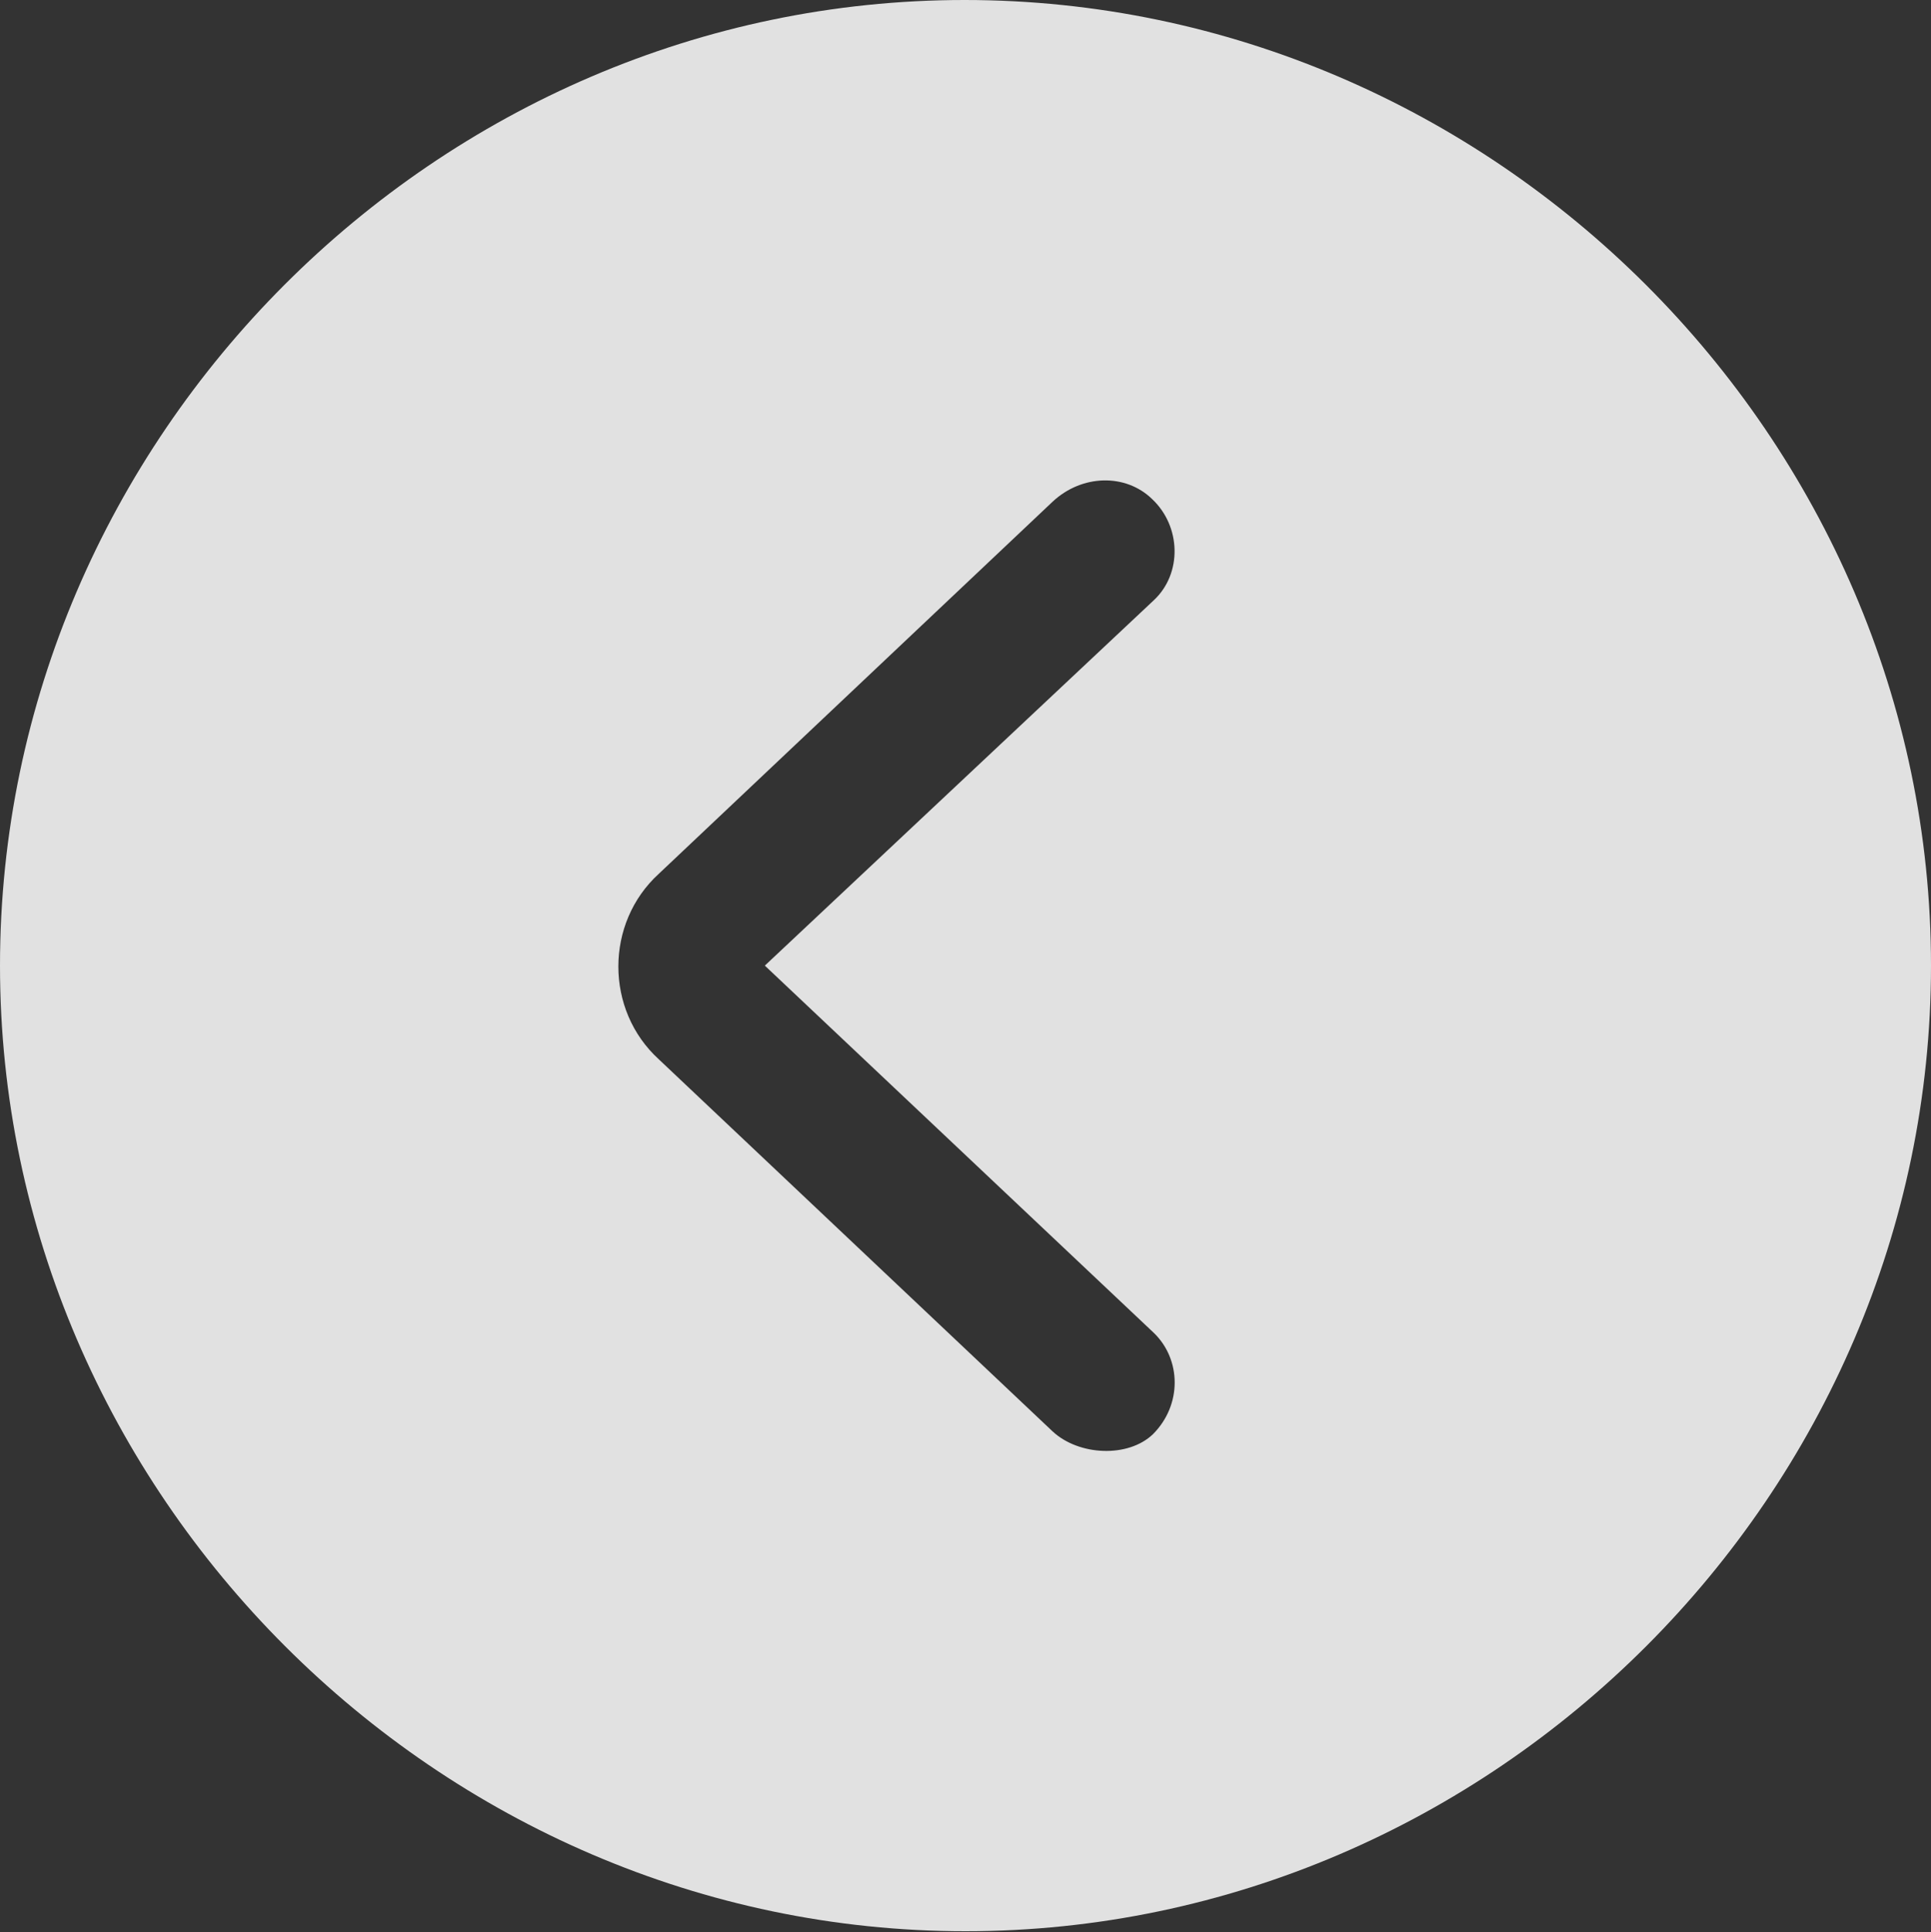 <?xml version="1.0" encoding="UTF-8"?>
<!--Generator: Apple Native CoreSVG 175.5-->
<!DOCTYPE svg
PUBLIC "-//W3C//DTD SVG 1.1//EN"
       "http://www.w3.org/Graphics/SVG/1.1/DTD/svg11.dtd">
<svg version="1.1" xmlns="http://www.w3.org/2000/svg" xmlns:xlink="http://www.w3.org/1999/xlink" width="59.766" height="59.795">
 <rect width="100%" height="100%" fill="#333333" stroke="none"/>
 <g>
  <rect height="59.795" opacity="0" width="59.766" x="0" y="0"/>
  <path d="M29.883 59.766C46.23 59.766 59.766 46.201 59.766 29.883C59.766 13.535 46.201 0 29.854 0C13.535 0 0 13.535 0 29.883C0 46.201 13.565 59.766 29.883 59.766ZM35.684 44.385C34.922 45.117 33.398 45.059 32.578 44.297L20.391 32.783C18.721 31.26 18.721 28.564 20.391 27.041L32.578 15.527C33.486 14.678 34.834 14.648 35.654 15.44C36.562 16.289 36.592 17.754 35.713 18.574L23.672 29.883L35.713 41.25C36.562 42.07 36.592 43.477 35.684 44.385Z" fill="#ffffff" fill-opacity="0.85"/>
 </g>
</svg>
